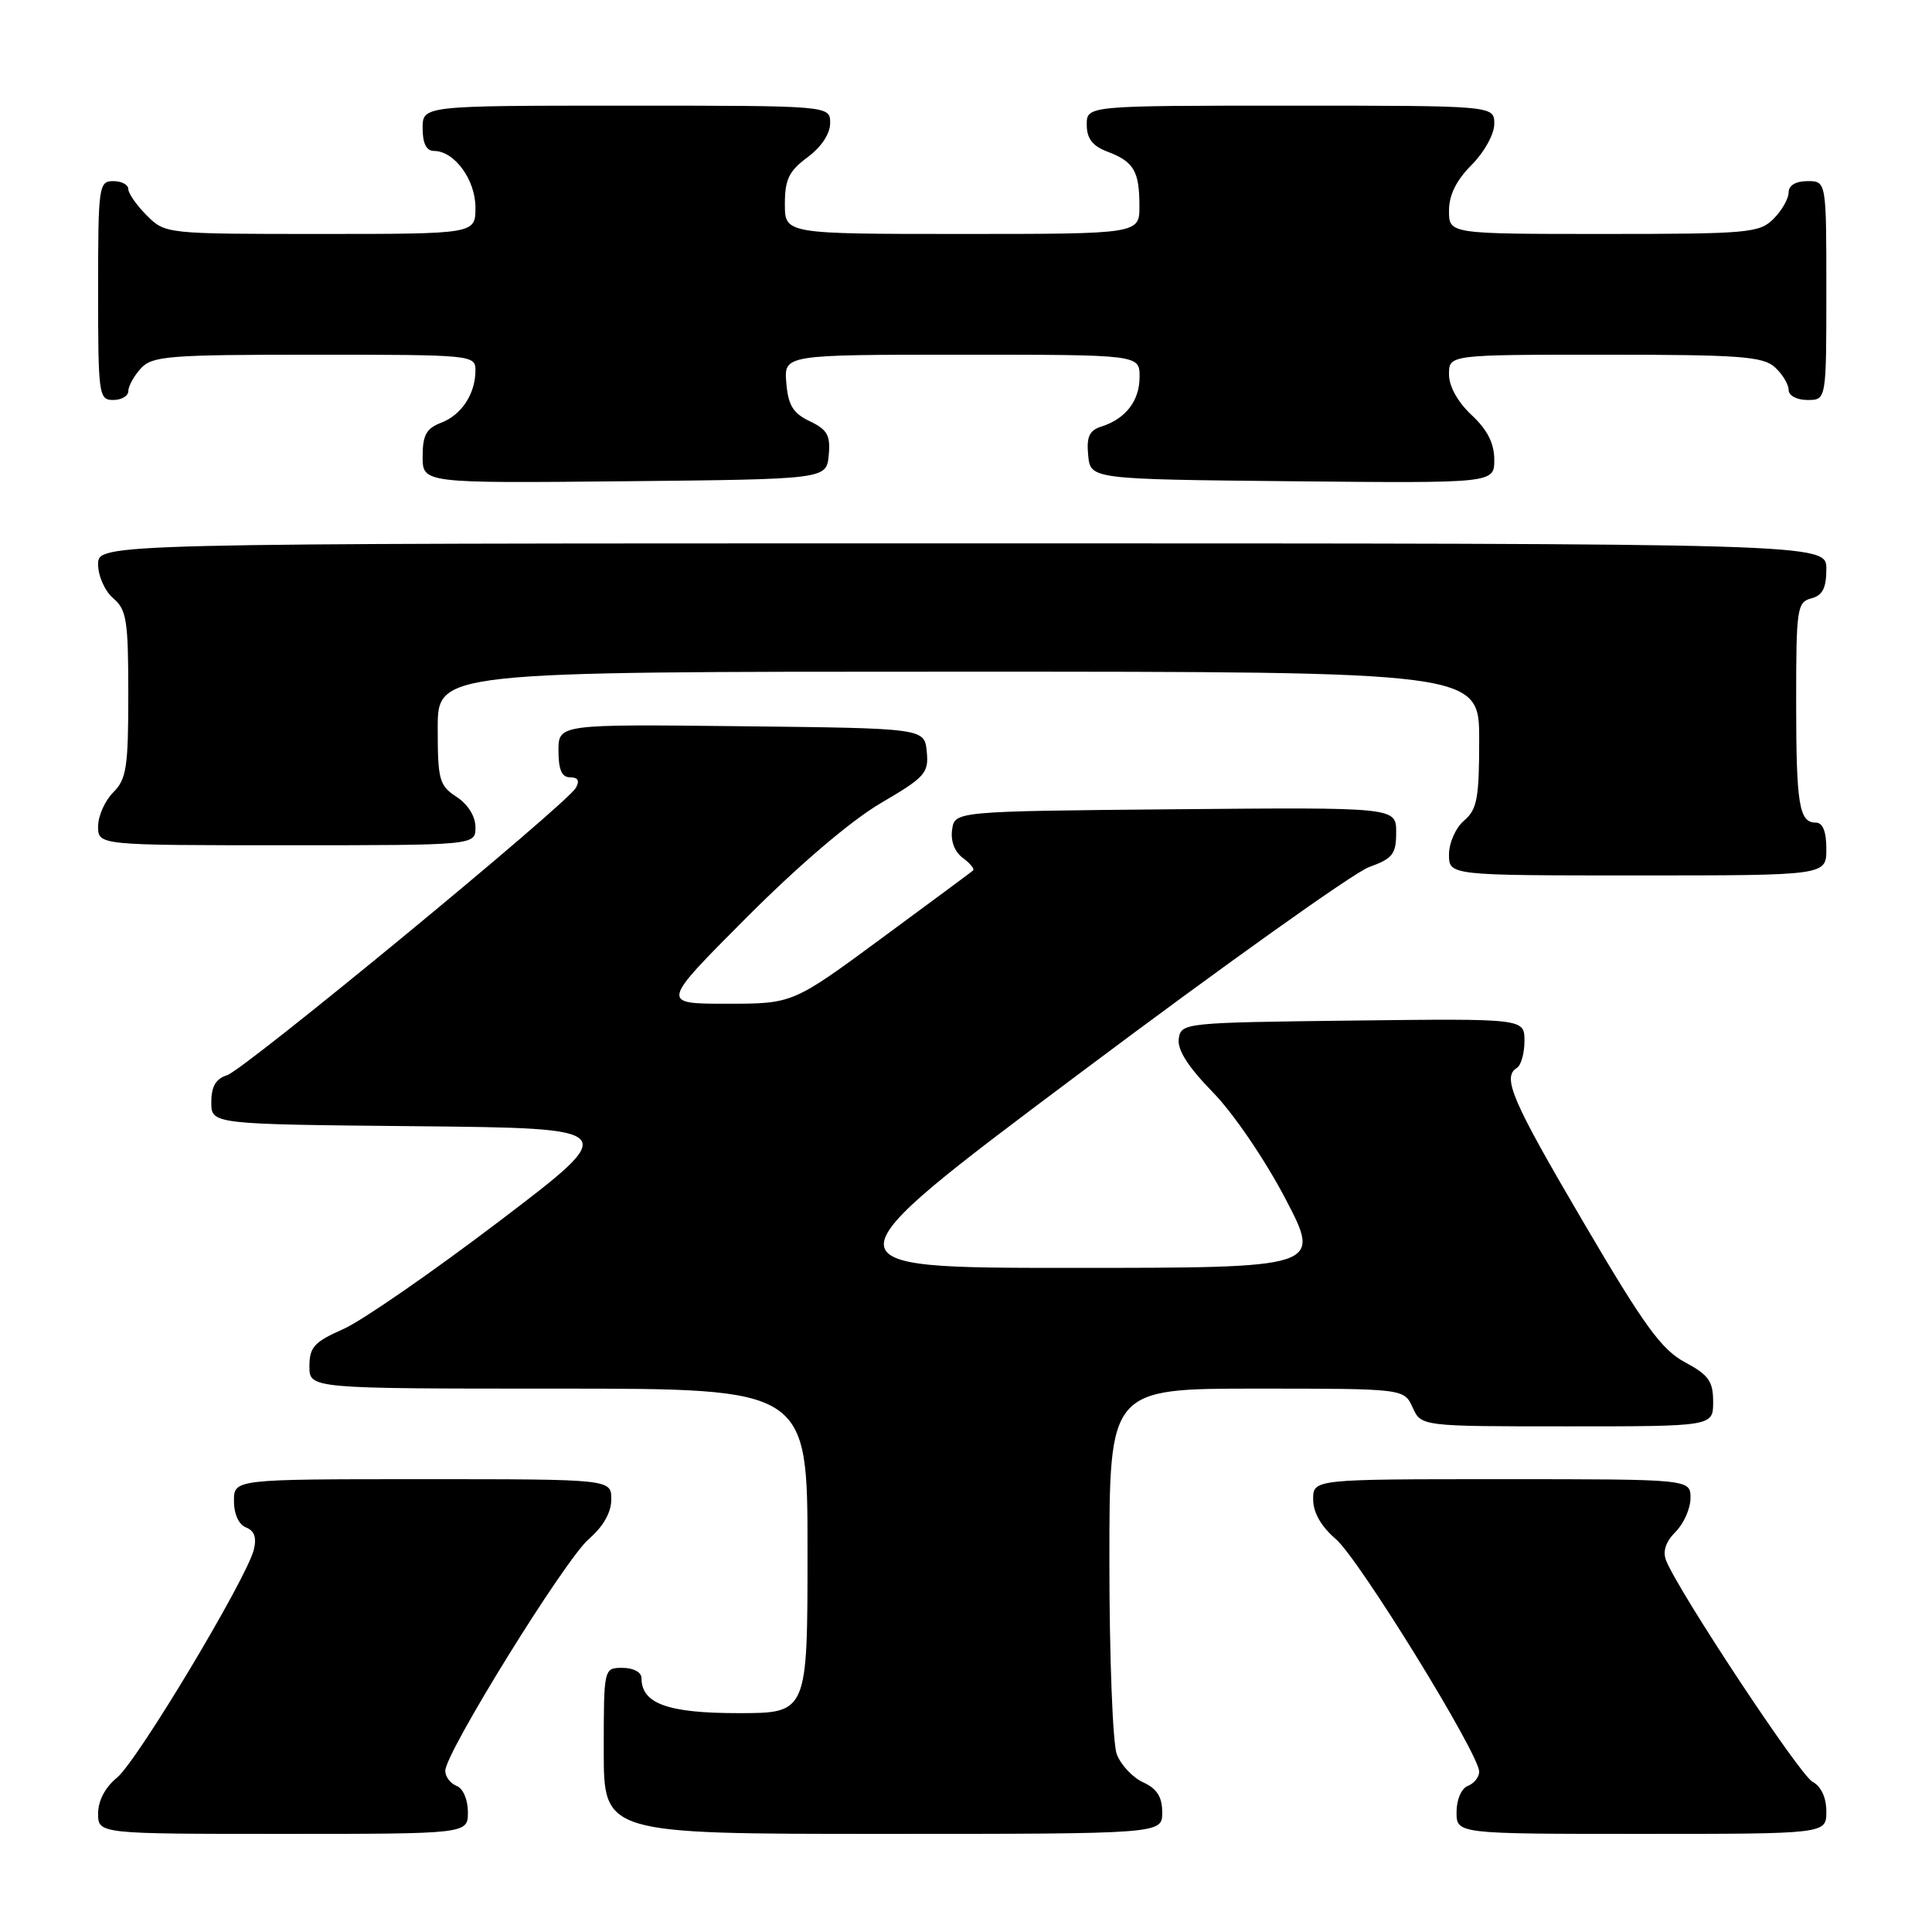 <?xml version="1.0" encoding="UTF-8" standalone="no"?>
<!DOCTYPE svg PUBLIC "-//W3C//DTD SVG 1.1//EN" "http://www.w3.org/Graphics/SVG/1.1/DTD/svg11.dtd" >
<svg xmlns="http://www.w3.org/2000/svg" xmlns:xlink="http://www.w3.org/1999/xlink" version="1.1" viewBox="0 0 256 256">
 <g >
 <path fill="currentColor"
d=" M 62.00 240.11 C 62.00 238.46 61.36 236.97 60.50 236.64 C 59.68 236.32 59.00 235.42 59.00 234.64 C 59.00 232.26 74.85 206.67 78.02 203.93 C 79.94 202.27 81.00 200.40 81.00 198.68 C 81.00 196.00 81.00 196.00 56.00 196.00 C 31.00 196.00 31.00 196.00 31.00 198.89 C 31.00 200.63 31.64 202.03 32.61 202.40 C 33.71 202.83 34.03 203.74 33.63 205.35 C 32.64 209.26 18.18 233.37 15.51 235.54 C 13.95 236.81 13.00 238.60 13.00 240.29 C 13.00 243.00 13.00 243.00 37.50 243.00 C 62.00 243.00 62.00 243.00 62.00 240.11 Z  M 154.00 240.16 C 154.00 238.10 153.31 237.01 151.48 236.17 C 150.09 235.54 148.52 233.86 147.98 232.45 C 147.44 231.03 147.00 219.55 147.00 206.93 C 147.00 184.00 147.00 184.00 166.52 184.00 C 186.04 184.00 186.04 184.00 187.18 186.50 C 188.32 189.00 188.32 189.00 207.66 189.00 C 227.00 189.00 227.00 189.00 227.00 185.75 C 227.00 183.02 226.40 182.18 223.26 180.50 C 220.16 178.84 217.87 175.69 209.84 162.00 C 200.32 145.79 199.00 142.73 201.00 141.50 C 201.55 141.16 202.00 139.55 202.00 137.92 C 202.00 134.96 202.00 134.96 179.25 135.23 C 156.84 135.50 156.50 135.53 156.19 137.65 C 155.99 139.11 157.42 141.36 160.69 144.71 C 163.40 147.47 167.60 153.64 170.31 158.81 C 175.12 168.00 175.12 168.00 141.88 168.00 C 108.64 168.00 108.64 168.00 143.21 142.11 C 162.22 127.86 179.40 115.62 181.39 114.90 C 184.55 113.76 185.00 113.18 185.00 110.28 C 185.00 106.97 185.00 106.97 155.75 107.23 C 126.50 107.50 126.50 107.50 126.16 109.94 C 125.94 111.44 126.50 112.89 127.58 113.68 C 128.56 114.40 129.16 115.15 128.93 115.35 C 128.69 115.56 123.22 119.61 116.77 124.36 C 105.04 133.00 105.04 133.00 96.29 133.00 C 87.53 133.00 87.53 133.00 98.92 121.58 C 105.89 114.59 112.79 108.71 116.71 106.42 C 122.60 102.97 123.08 102.43 122.80 99.59 C 122.50 96.50 122.50 96.50 98.25 96.23 C 74.00 95.96 74.00 95.96 74.00 99.48 C 74.00 101.99 74.44 103.00 75.55 103.00 C 76.59 103.00 76.84 103.46 76.30 104.40 C 75.03 106.61 32.40 141.74 30.09 142.47 C 28.60 142.94 28.00 143.97 28.00 146.05 C 28.00 148.97 28.00 148.97 55.18 149.23 C 82.36 149.50 82.36 149.50 66.17 161.81 C 57.26 168.58 47.95 175.02 45.49 176.11 C 41.63 177.81 41.00 178.51 41.00 181.05 C 41.00 184.00 41.00 184.00 74.00 184.00 C 107.00 184.00 107.00 184.00 107.00 205.50 C 107.00 227.00 107.00 227.00 97.83 227.00 C 88.46 227.00 85.00 225.74 85.00 222.35 C 85.00 221.58 83.93 221.00 82.50 221.00 C 80.00 221.00 80.00 221.00 80.00 232.00 C 80.00 243.00 80.00 243.00 117.00 243.00 C 154.00 243.00 154.00 243.00 154.00 240.16 Z  M 242.00 240.04 C 242.00 238.18 241.31 236.70 240.15 236.08 C 238.46 235.17 222.44 210.95 220.77 206.78 C 220.29 205.56 220.71 204.29 222.02 202.98 C 223.11 201.89 224.00 199.88 224.00 198.50 C 224.00 196.00 224.00 196.00 199.00 196.00 C 174.00 196.00 174.00 196.00 174.00 198.68 C 174.00 200.41 175.05 202.26 177.00 203.93 C 180.07 206.56 196.00 232.41 196.00 234.76 C 196.00 235.48 195.32 236.32 194.50 236.64 C 193.64 236.97 193.00 238.46 193.00 240.11 C 193.00 243.00 193.00 243.00 217.50 243.00 C 242.00 243.00 242.00 243.00 242.00 240.04 Z  M 242.00 112.50 C 242.00 110.18 241.53 109.00 240.61 109.00 C 238.38 109.00 238.00 106.63 238.00 92.82 C 238.00 80.65 238.13 79.78 240.00 79.29 C 241.50 78.90 242.00 77.93 242.00 75.38 C 242.00 72.00 242.00 72.00 127.50 72.00 C 13.00 72.00 13.00 72.00 13.00 74.78 C 13.00 76.32 13.89 78.32 15.00 79.27 C 16.78 80.79 17.00 82.22 17.00 91.99 C 17.00 101.67 16.76 103.24 15.00 105.00 C 13.90 106.10 13.00 108.12 13.00 109.50 C 13.00 112.00 13.00 112.00 38.00 112.00 C 63.00 112.00 63.00 112.00 63.00 109.62 C 63.00 108.17 62.01 106.58 60.50 105.59 C 58.20 104.09 58.00 103.35 58.00 96.48 C 58.00 89.00 58.00 89.00 127.00 89.00 C 196.00 89.00 196.00 89.00 196.00 98.01 C 196.00 105.78 195.73 107.25 194.00 108.73 C 192.89 109.68 192.00 111.68 192.00 113.22 C 192.00 116.00 192.00 116.00 217.00 116.00 C 242.00 116.00 242.00 116.00 242.00 112.50 Z  M 109.81 60.33 C 110.06 57.70 109.64 56.94 107.31 55.82 C 105.08 54.76 104.44 53.71 104.19 50.74 C 103.88 47.00 103.88 47.00 127.44 47.00 C 151.00 47.00 151.00 47.00 151.00 49.93 C 151.00 53.11 149.17 55.49 145.94 56.52 C 144.34 57.03 143.95 57.87 144.19 60.34 C 144.50 63.50 144.50 63.50 171.25 63.77 C 198.00 64.03 198.00 64.03 198.00 60.92 C 198.00 58.75 197.09 56.95 195.00 55.00 C 193.16 53.28 192.00 51.20 192.00 49.60 C 192.00 47.00 192.00 47.00 212.67 47.00 C 230.50 47.00 233.59 47.23 235.17 48.65 C 236.18 49.57 237.00 50.92 237.00 51.65 C 237.00 52.42 238.07 53.00 239.50 53.00 C 242.00 53.00 242.00 53.00 242.00 38.50 C 242.00 24.00 242.00 24.00 239.50 24.00 C 237.94 24.00 237.00 24.57 237.00 25.50 C 237.00 26.33 236.10 27.90 235.00 29.00 C 233.13 30.87 231.67 31.00 212.50 31.00 C 192.00 31.00 192.00 31.00 192.00 27.92 C 192.00 25.84 192.97 23.88 195.00 21.85 C 196.68 20.16 198.00 17.78 198.00 16.42 C 198.00 14.00 198.00 14.00 171.00 14.00 C 144.00 14.00 144.00 14.00 144.00 16.52 C 144.00 18.35 144.75 19.34 146.73 20.09 C 150.23 21.42 150.97 22.65 150.98 27.25 C 151.00 31.00 151.00 31.00 127.50 31.00 C 104.00 31.00 104.00 31.00 104.00 27.03 C 104.00 23.78 104.54 22.66 107.00 20.84 C 108.83 19.49 110.00 17.72 110.00 16.31 C 110.00 14.00 110.00 14.00 83.00 14.00 C 56.00 14.00 56.00 14.00 56.00 17.00 C 56.00 19.00 56.50 20.00 57.50 20.00 C 60.21 20.00 63.00 23.81 63.00 27.50 C 63.00 31.00 63.00 31.00 42.45 31.00 C 21.97 31.00 21.90 30.99 19.45 28.55 C 18.10 27.20 17.00 25.62 17.00 25.05 C 17.00 24.47 16.10 24.00 15.00 24.00 C 13.09 24.00 13.00 24.67 13.00 38.50 C 13.00 52.33 13.09 53.00 15.00 53.00 C 16.10 53.00 17.00 52.47 17.00 51.83 C 17.00 51.18 17.74 49.83 18.65 48.83 C 20.16 47.17 22.25 47.00 41.65 47.00 C 62.56 47.00 63.00 47.04 63.00 49.07 C 63.00 52.18 61.16 54.99 58.44 56.02 C 56.49 56.77 56.00 57.66 56.00 60.49 C 56.00 64.03 56.00 64.03 82.75 63.77 C 109.50 63.50 109.50 63.50 109.81 60.33 Z "/>
</g>
</svg>